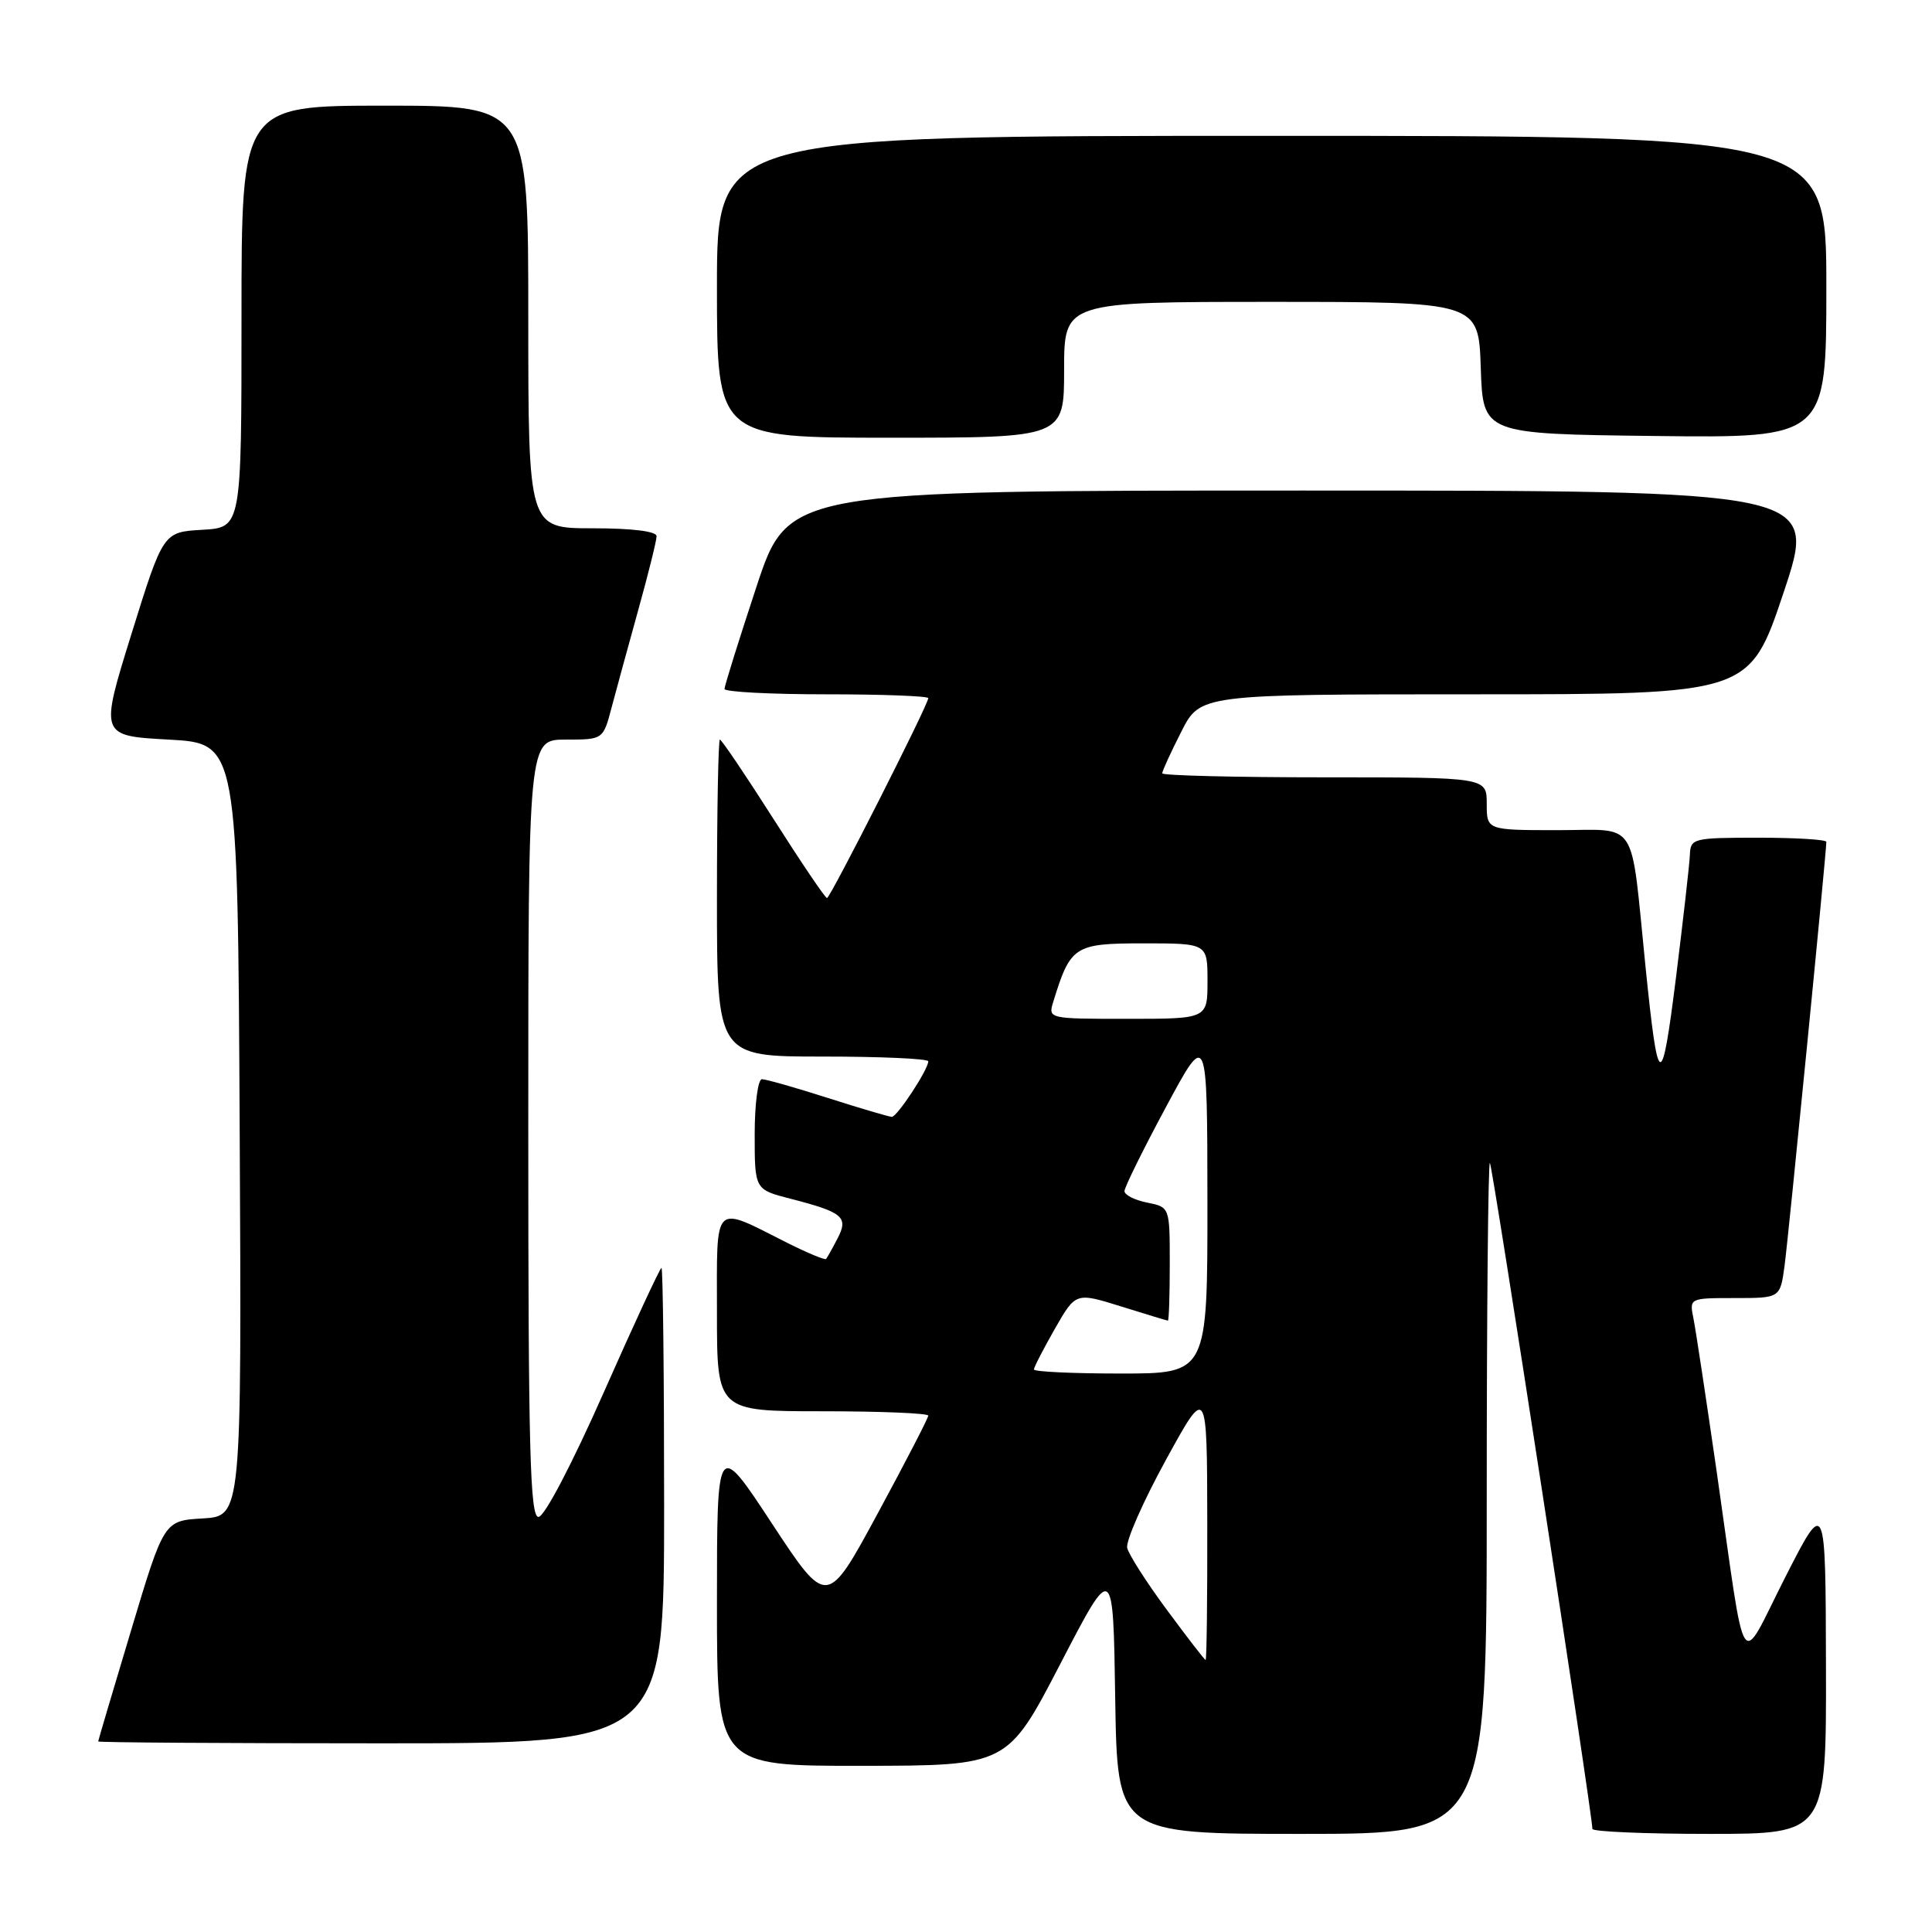 <?xml version="1.0" encoding="UTF-8" standalone="no"?>
<!DOCTYPE svg PUBLIC "-//W3C//DTD SVG 1.1//EN" "http://www.w3.org/Graphics/SVG/1.1/DTD/svg11.dtd" >
<svg xmlns="http://www.w3.org/2000/svg" xmlns:xlink="http://www.w3.org/1999/xlink" version="1.1" viewBox="0 0 256 256">
 <g >
 <path fill="currentColor"
d=" M 197.00 198.33 C 197.00 173.77 197.19 153.86 197.42 154.09 C 197.78 154.44 211.00 240.38 211.00 242.34 C 211.00 242.70 217.97 243.00 226.50 243.00 C 242.00 243.00 242.00 243.00 241.95 220.75 C 241.90 198.50 241.90 198.50 236.55 209.00 C 230.34 221.20 231.48 222.97 227.47 195.00 C 226.08 185.38 224.70 176.26 224.40 174.75 C 223.84 172.00 223.84 172.00 229.86 172.00 C 235.88 172.00 235.88 172.00 236.46 167.75 C 236.97 164.01 242.00 112.98 242.00 111.55 C 242.00 111.25 237.95 111.00 233.00 111.00 C 224.36 111.00 224.00 111.09 223.92 113.25 C 223.87 114.49 223.04 121.80 222.08 129.50 C 220.16 144.80 219.72 144.63 218.03 128.00 C 216.01 108.12 217.22 110.00 206.41 110.00 C 197.00 110.00 197.00 110.00 197.00 106.50 C 197.00 103.00 197.00 103.00 175.50 103.00 C 163.68 103.00 154.00 102.76 154.00 102.47 C 154.00 102.17 155.13 99.70 156.52 96.97 C 159.03 92.00 159.03 92.00 195.43 92.00 C 231.82 92.00 231.82 92.00 236.34 78.50 C 240.85 65.00 240.85 65.00 172.65 65.00 C 104.44 65.00 104.44 65.00 100.22 77.79 C 97.90 84.82 96.00 90.90 96.00 91.29 C 96.00 91.68 102.08 92.00 109.50 92.00 C 116.92 92.00 123.00 92.23 123.00 92.51 C 123.00 93.38 110.01 119.00 109.58 119.00 C 109.35 119.00 106.16 114.28 102.48 108.50 C 98.80 102.72 95.61 98.00 95.39 98.00 C 95.18 98.00 95.00 107.45 95.00 119.00 C 95.00 140.00 95.00 140.00 109.00 140.00 C 116.70 140.00 123.00 140.28 123.00 140.63 C 123.00 141.72 118.87 148.00 118.17 147.99 C 117.80 147.98 114.00 146.86 109.71 145.49 C 105.43 144.12 101.49 143.00 100.96 143.00 C 100.43 143.00 100.00 146.29 100.00 150.31 C 100.00 157.62 100.00 157.62 104.75 158.84 C 111.73 160.64 112.46 161.26 110.97 164.12 C 110.29 165.43 109.61 166.64 109.46 166.82 C 109.32 166.99 107.02 166.04 104.35 164.70 C 94.35 159.67 95.00 159.02 95.00 173.93 C 95.00 187.00 95.00 187.00 109.00 187.00 C 116.70 187.00 123.00 187.26 123.00 187.58 C 123.00 187.90 119.98 193.74 116.29 200.56 C 109.58 212.96 109.58 212.96 102.29 201.88 C 95.00 190.79 95.00 190.79 95.00 212.40 C 95.00 234.00 95.00 234.00 114.25 233.98 C 133.50 233.96 133.50 233.96 140.50 220.47 C 147.50 206.98 147.50 206.98 147.77 224.99 C 148.05 243.00 148.05 243.00 172.52 243.00 C 197.00 243.00 197.00 243.00 197.00 198.33 Z  M 88.00 199.50 C 88.00 182.18 87.84 168.00 87.65 168.00 C 87.46 168.00 84.01 175.43 80.00 184.50 C 75.76 194.08 72.13 201.00 71.35 201.00 C 70.23 201.00 70.00 192.07 70.00 149.50 C 70.00 98.00 70.00 98.00 74.96 98.00 C 79.92 98.00 79.92 98.00 81.04 93.75 C 81.66 91.41 83.25 85.59 84.58 80.80 C 85.91 76.02 87.00 71.63 87.00 71.05 C 87.00 70.40 83.79 70.00 78.50 70.00 C 70.00 70.00 70.00 70.00 70.00 42.00 C 70.00 14.00 70.00 14.00 51.00 14.00 C 32.00 14.00 32.00 14.00 32.00 41.95 C 32.00 69.90 32.00 69.90 26.81 70.20 C 21.62 70.50 21.62 70.50 17.42 84.00 C 13.22 97.50 13.22 97.50 22.36 98.00 C 31.50 98.50 31.50 98.50 31.76 149.70 C 32.02 200.89 32.02 200.89 26.87 201.20 C 21.73 201.50 21.73 201.50 17.38 216.00 C 14.98 223.97 13.02 230.61 13.01 230.75 C 13.01 230.89 29.88 231.00 50.50 231.00 C 88.00 231.00 88.00 231.00 88.00 199.50 Z  M 141.00 49.00 C 141.00 40.00 141.00 40.00 168.46 40.00 C 195.92 40.00 195.92 40.00 196.21 48.75 C 196.50 57.50 196.50 57.50 219.25 57.77 C 242.00 58.04 242.00 58.04 242.00 38.02 C 242.00 18.00 242.00 18.00 168.50 18.00 C 95.00 18.00 95.00 18.00 95.00 38.00 C 95.00 58.00 95.00 58.00 118.00 58.00 C 141.00 58.00 141.00 58.00 141.00 49.00 Z  M 154.62 213.32 C 151.93 209.69 149.57 205.99 149.36 205.11 C 149.15 204.22 151.45 199.00 154.46 193.50 C 159.94 183.50 159.94 183.50 159.97 201.75 C 159.99 211.79 159.89 219.98 159.75 219.96 C 159.61 219.94 157.30 216.95 154.62 213.32 Z  M 137.00 181.46 C 137.00 181.17 138.25 178.75 139.77 176.08 C 142.54 171.24 142.54 171.24 148.52 173.10 C 151.81 174.13 154.61 174.98 154.75 174.99 C 154.89 174.99 155.00 171.61 155.00 167.47 C 155.00 159.95 155.00 159.95 152.00 159.35 C 150.35 159.02 149.00 158.34 149.00 157.83 C 149.00 157.32 151.47 152.32 154.49 146.70 C 159.97 136.50 159.97 136.50 159.99 159.25 C 160.00 182.00 160.00 182.00 148.50 182.00 C 142.18 182.00 137.00 181.76 137.00 181.46 Z  M 139.56 132.75 C 141.85 125.32 142.35 125.00 151.53 125.00 C 160.00 125.00 160.00 125.00 160.00 130.00 C 160.00 135.00 160.00 135.00 149.43 135.00 C 138.93 135.00 138.87 134.99 139.56 132.75 Z "/>
</g>
</svg>